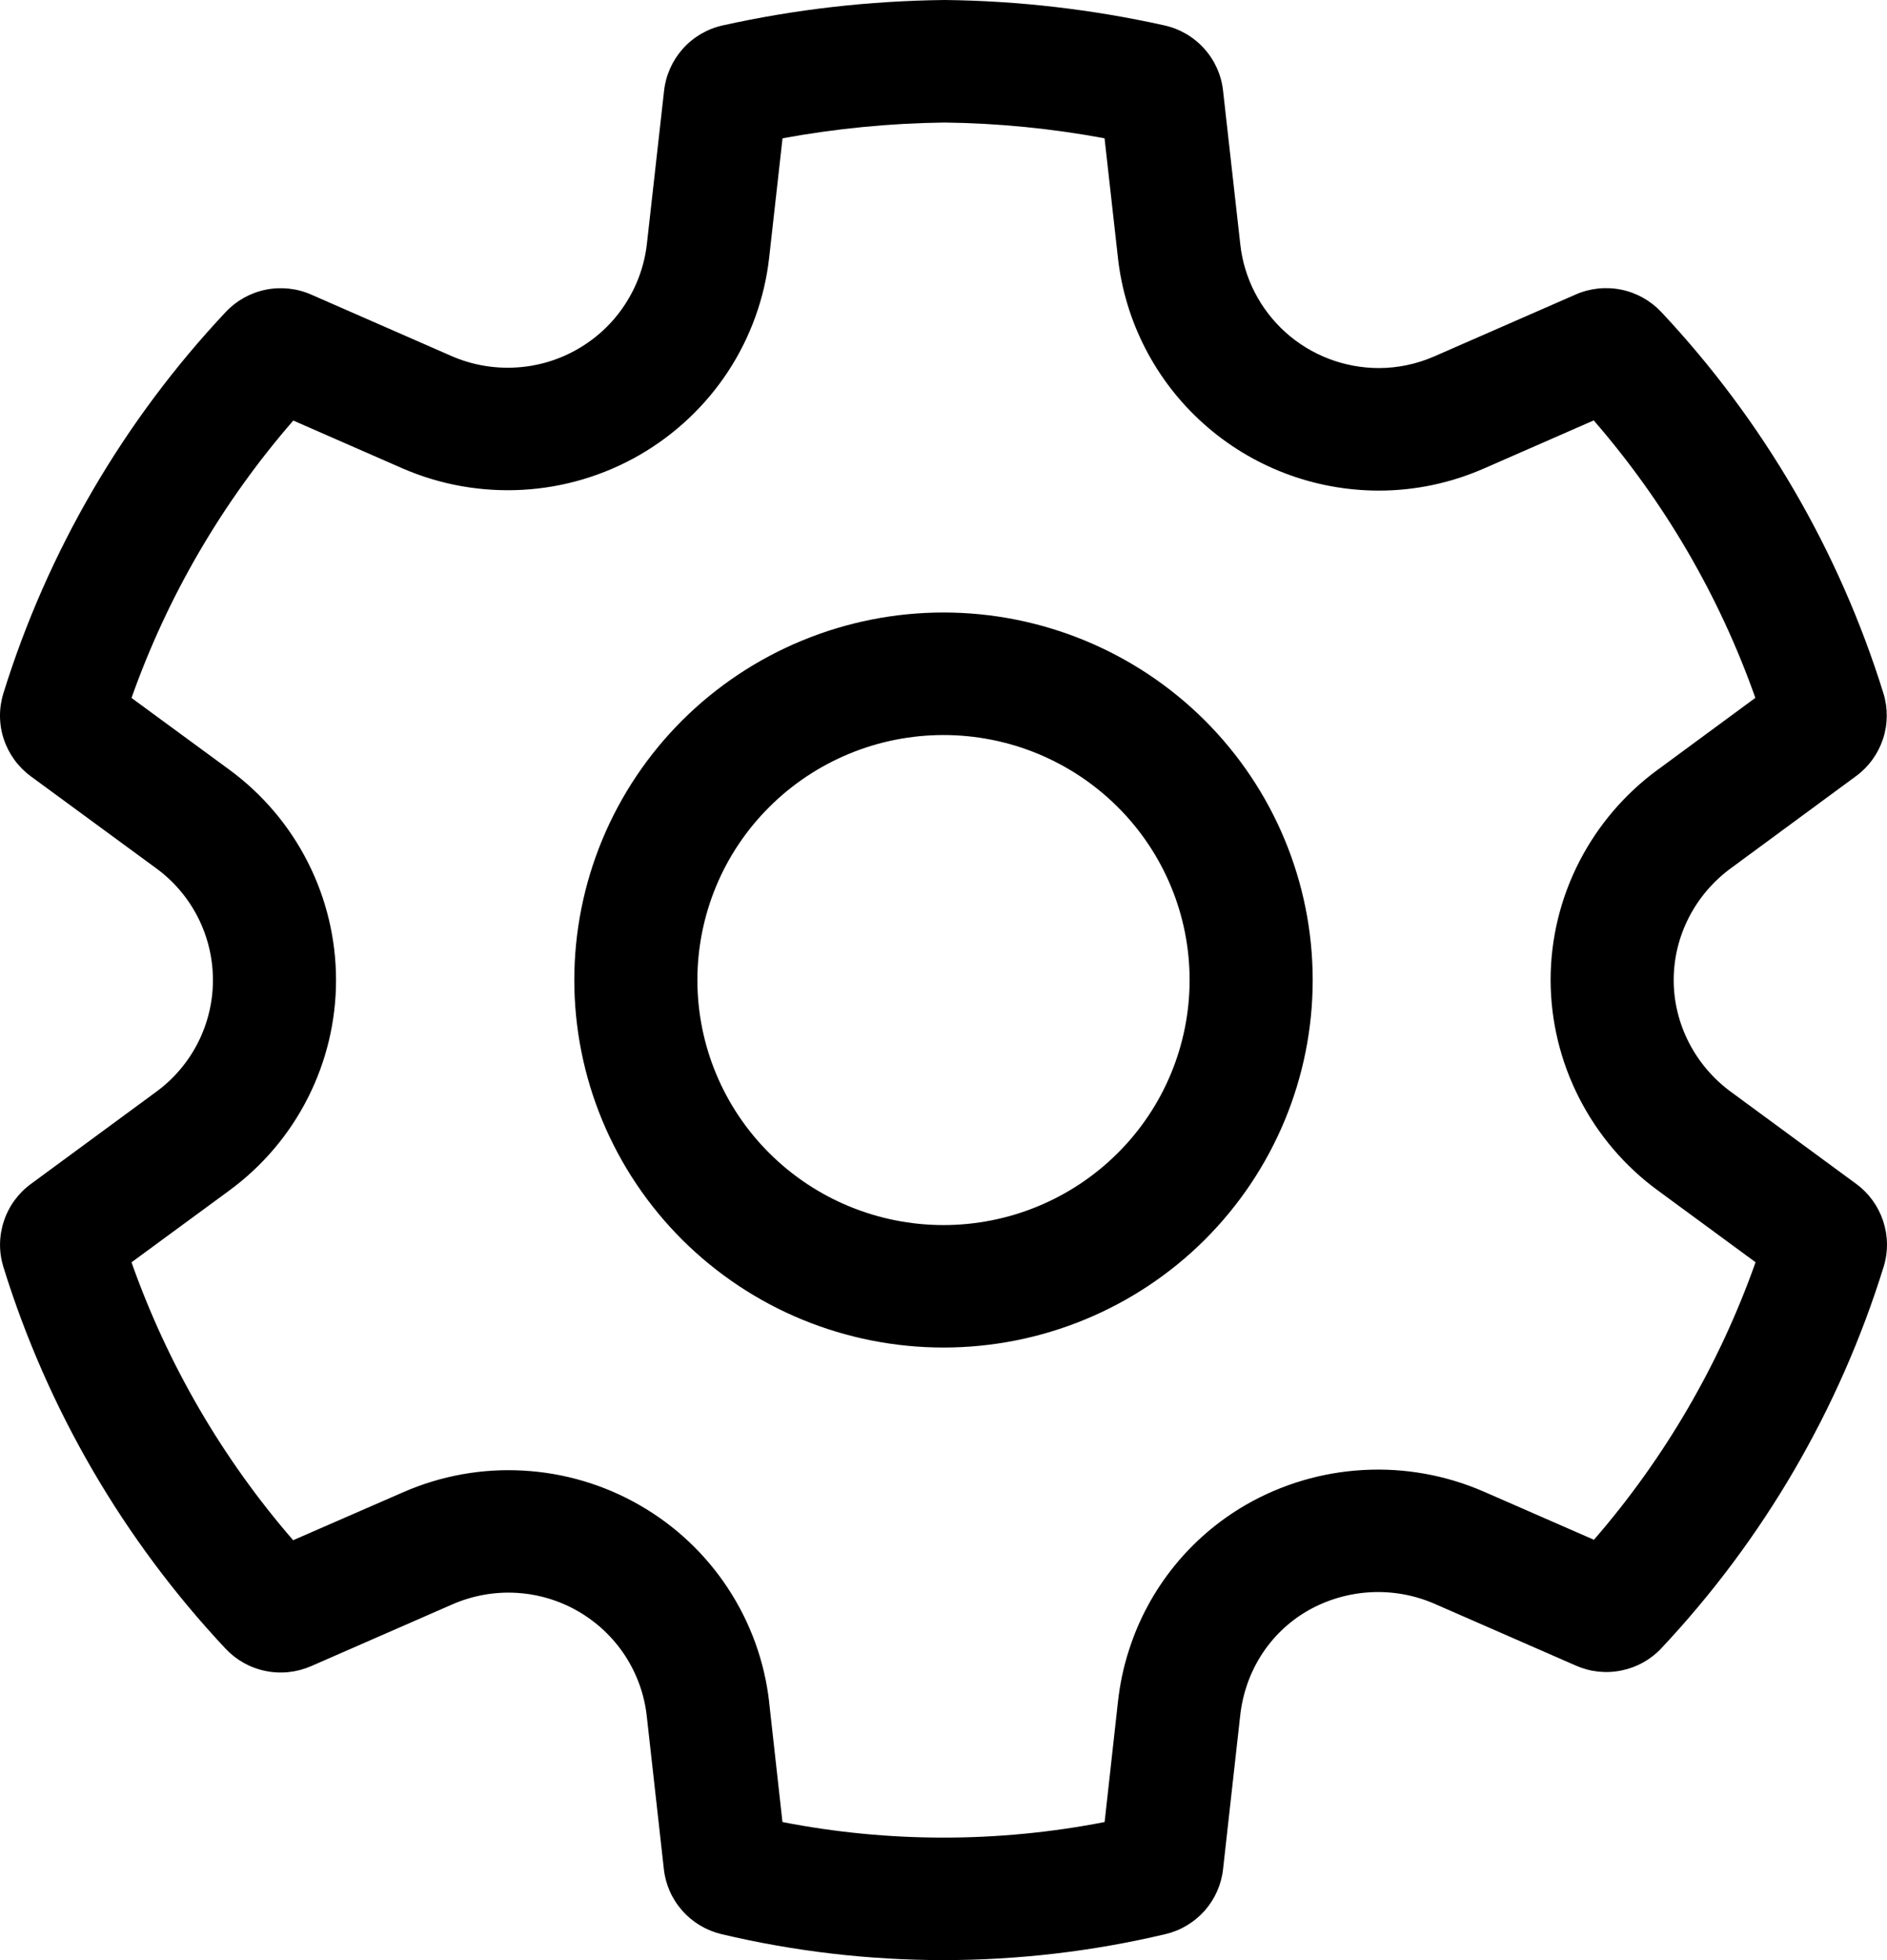 <svg width="26" height="27" viewBox="0 0 26 27" fill="none" xmlns="http://www.w3.org/2000/svg">
<path d="M13 8.437C12.332 8.437 11.671 8.568 11.053 8.823C10.436 9.077 9.876 9.45 9.403 9.92C8.931 10.39 8.556 10.948 8.3 11.563C8.045 12.177 7.913 12.835 7.913 13.5C7.913 14.165 8.045 14.823 8.3 15.437C8.556 16.052 8.931 16.61 9.403 17.08C9.876 17.55 10.436 17.923 11.053 18.177C11.671 18.431 12.332 18.562 13 18.562C14.349 18.562 15.643 18.029 16.597 17.08C17.551 16.13 18.087 14.843 18.087 13.5C18.087 12.157 17.551 10.87 16.597 9.92C15.643 8.971 14.349 8.437 13 8.437ZM9.609 13.5C9.609 13.057 9.697 12.618 9.867 12.208C10.037 11.799 10.287 11.427 10.602 11.114C10.917 10.8 11.291 10.552 11.702 10.382C12.114 10.212 12.555 10.125 13 10.125C13.445 10.125 13.886 10.212 14.298 10.382C14.709 10.552 15.083 10.8 15.398 11.114C15.713 11.427 15.963 11.799 16.133 12.208C16.304 12.618 16.391 13.057 16.391 13.5C16.391 14.395 16.034 15.254 15.398 15.886C14.762 16.519 13.899 16.875 13 16.875C12.101 16.875 11.238 16.519 10.602 15.886C9.966 15.254 9.609 14.395 9.609 13.5ZM21.715 22.944L19.762 22.09C19.484 21.97 19.182 21.916 18.879 21.933C18.576 21.95 18.282 22.037 18.019 22.187C17.491 22.491 17.154 23.028 17.088 23.632L16.852 25.747C16.829 25.959 16.74 26.159 16.598 26.32C16.455 26.48 16.267 26.593 16.058 26.642C14.047 27.119 11.951 27.119 9.94 26.642C9.731 26.592 9.543 26.48 9.401 26.319C9.259 26.159 9.17 25.959 9.147 25.747L8.911 23.635C8.878 23.338 8.774 23.053 8.61 22.802C8.445 22.552 8.224 22.344 7.964 22.194C7.704 22.044 7.413 21.958 7.113 21.941C6.814 21.924 6.514 21.978 6.239 22.097L4.286 22.951C4.088 23.037 3.869 23.061 3.658 23.017C3.446 22.974 3.254 22.866 3.107 22.709C1.701 21.21 0.655 19.413 0.047 17.453C-0.017 17.247 -0.015 17.027 0.053 16.822C0.12 16.617 0.25 16.438 0.424 16.31L2.15 15.041C2.393 14.864 2.591 14.631 2.727 14.364C2.863 14.096 2.934 13.8 2.934 13.5C2.934 13.2 2.863 12.904 2.727 12.636C2.591 12.368 2.393 12.136 2.15 11.959L0.424 10.693C0.25 10.565 0.12 10.386 0.052 10.181C-0.016 9.976 -0.017 9.755 0.047 9.549C0.656 7.591 1.703 5.796 3.109 4.299C3.256 4.142 3.449 4.034 3.66 3.991C3.871 3.948 4.091 3.971 4.288 4.058L6.232 4.909C6.509 5.028 6.81 5.08 7.11 5.062C7.411 5.045 7.703 4.957 7.964 4.806C8.224 4.656 8.446 4.447 8.61 4.196C8.775 3.945 8.879 3.659 8.913 3.361L9.15 1.249C9.174 1.034 9.265 0.832 9.409 0.671C9.554 0.509 9.746 0.397 9.958 0.35C10.954 0.129 11.97 0.012 13.015 0C14.034 0.011 15.05 0.129 16.044 0.35C16.256 0.397 16.448 0.509 16.593 0.671C16.738 0.832 16.829 1.035 16.852 1.25L17.089 3.363C17.14 3.831 17.363 4.264 17.715 4.58C18.067 4.895 18.523 5.069 18.997 5.07C19.26 5.07 19.521 5.015 19.765 4.908L21.71 4.057C21.907 3.97 22.127 3.947 22.338 3.99C22.549 4.033 22.742 4.141 22.889 4.297C24.295 5.795 25.341 7.59 25.95 9.548C26.014 9.754 26.012 9.974 25.945 10.179C25.877 10.384 25.748 10.563 25.573 10.691L23.85 11.959C23.358 12.319 23.061 12.891 23.061 13.5C23.061 14.107 23.358 14.68 23.851 15.041L25.576 16.308C25.933 16.571 26.084 17.03 25.953 17.452C25.345 19.41 24.299 21.205 22.893 22.702C22.746 22.86 22.554 22.967 22.343 23.01C22.131 23.054 21.913 23.031 21.715 22.944ZM15.558 22.722C15.828 21.881 16.402 21.17 17.169 20.727C17.662 20.444 18.216 20.28 18.784 20.249C19.353 20.217 19.921 20.319 20.443 20.546L21.962 21.21C22.938 20.085 23.693 18.788 24.189 17.387L22.845 16.4C22.387 16.066 22.015 15.628 21.758 15.124C21.501 14.621 21.366 14.064 21.365 13.499C21.365 12.344 21.927 11.271 22.843 10.601L22.845 10.6L24.186 9.613C23.691 8.212 22.935 6.915 21.959 5.791L20.452 6.451L20.449 6.452C19.991 6.654 19.497 6.758 18.996 6.758C18.105 6.757 17.246 6.429 16.584 5.837C15.921 5.245 15.501 4.43 15.403 3.549V3.547L15.219 1.905C14.492 1.77 13.754 1.697 13.015 1.688C12.266 1.697 11.519 1.77 10.782 1.905L10.598 3.548C10.535 4.109 10.34 4.647 10.03 5.12C9.719 5.592 9.302 5.985 8.811 6.268C8.32 6.551 7.769 6.715 7.203 6.747C6.637 6.779 6.071 6.679 5.551 6.454L4.041 5.793C3.064 6.917 2.308 8.213 1.812 9.614L3.158 10.601C3.614 10.935 3.986 11.372 4.241 11.876C4.497 12.38 4.63 12.936 4.63 13.501C4.63 14.065 4.497 14.621 4.241 15.125C3.986 15.629 3.614 16.066 3.158 16.4L1.812 17.388C2.308 18.791 3.063 20.09 4.039 21.216L5.56 20.553C6.078 20.327 6.643 20.225 7.208 20.257C7.773 20.288 8.323 20.451 8.813 20.733C9.303 21.014 9.72 21.406 10.03 21.878C10.34 22.349 10.534 22.885 10.598 23.445V23.451L10.781 25.098C12.247 25.384 13.754 25.384 15.22 25.098L15.403 23.447C15.43 23.2 15.481 22.956 15.558 22.722Z" fill="black"/>
</svg>

